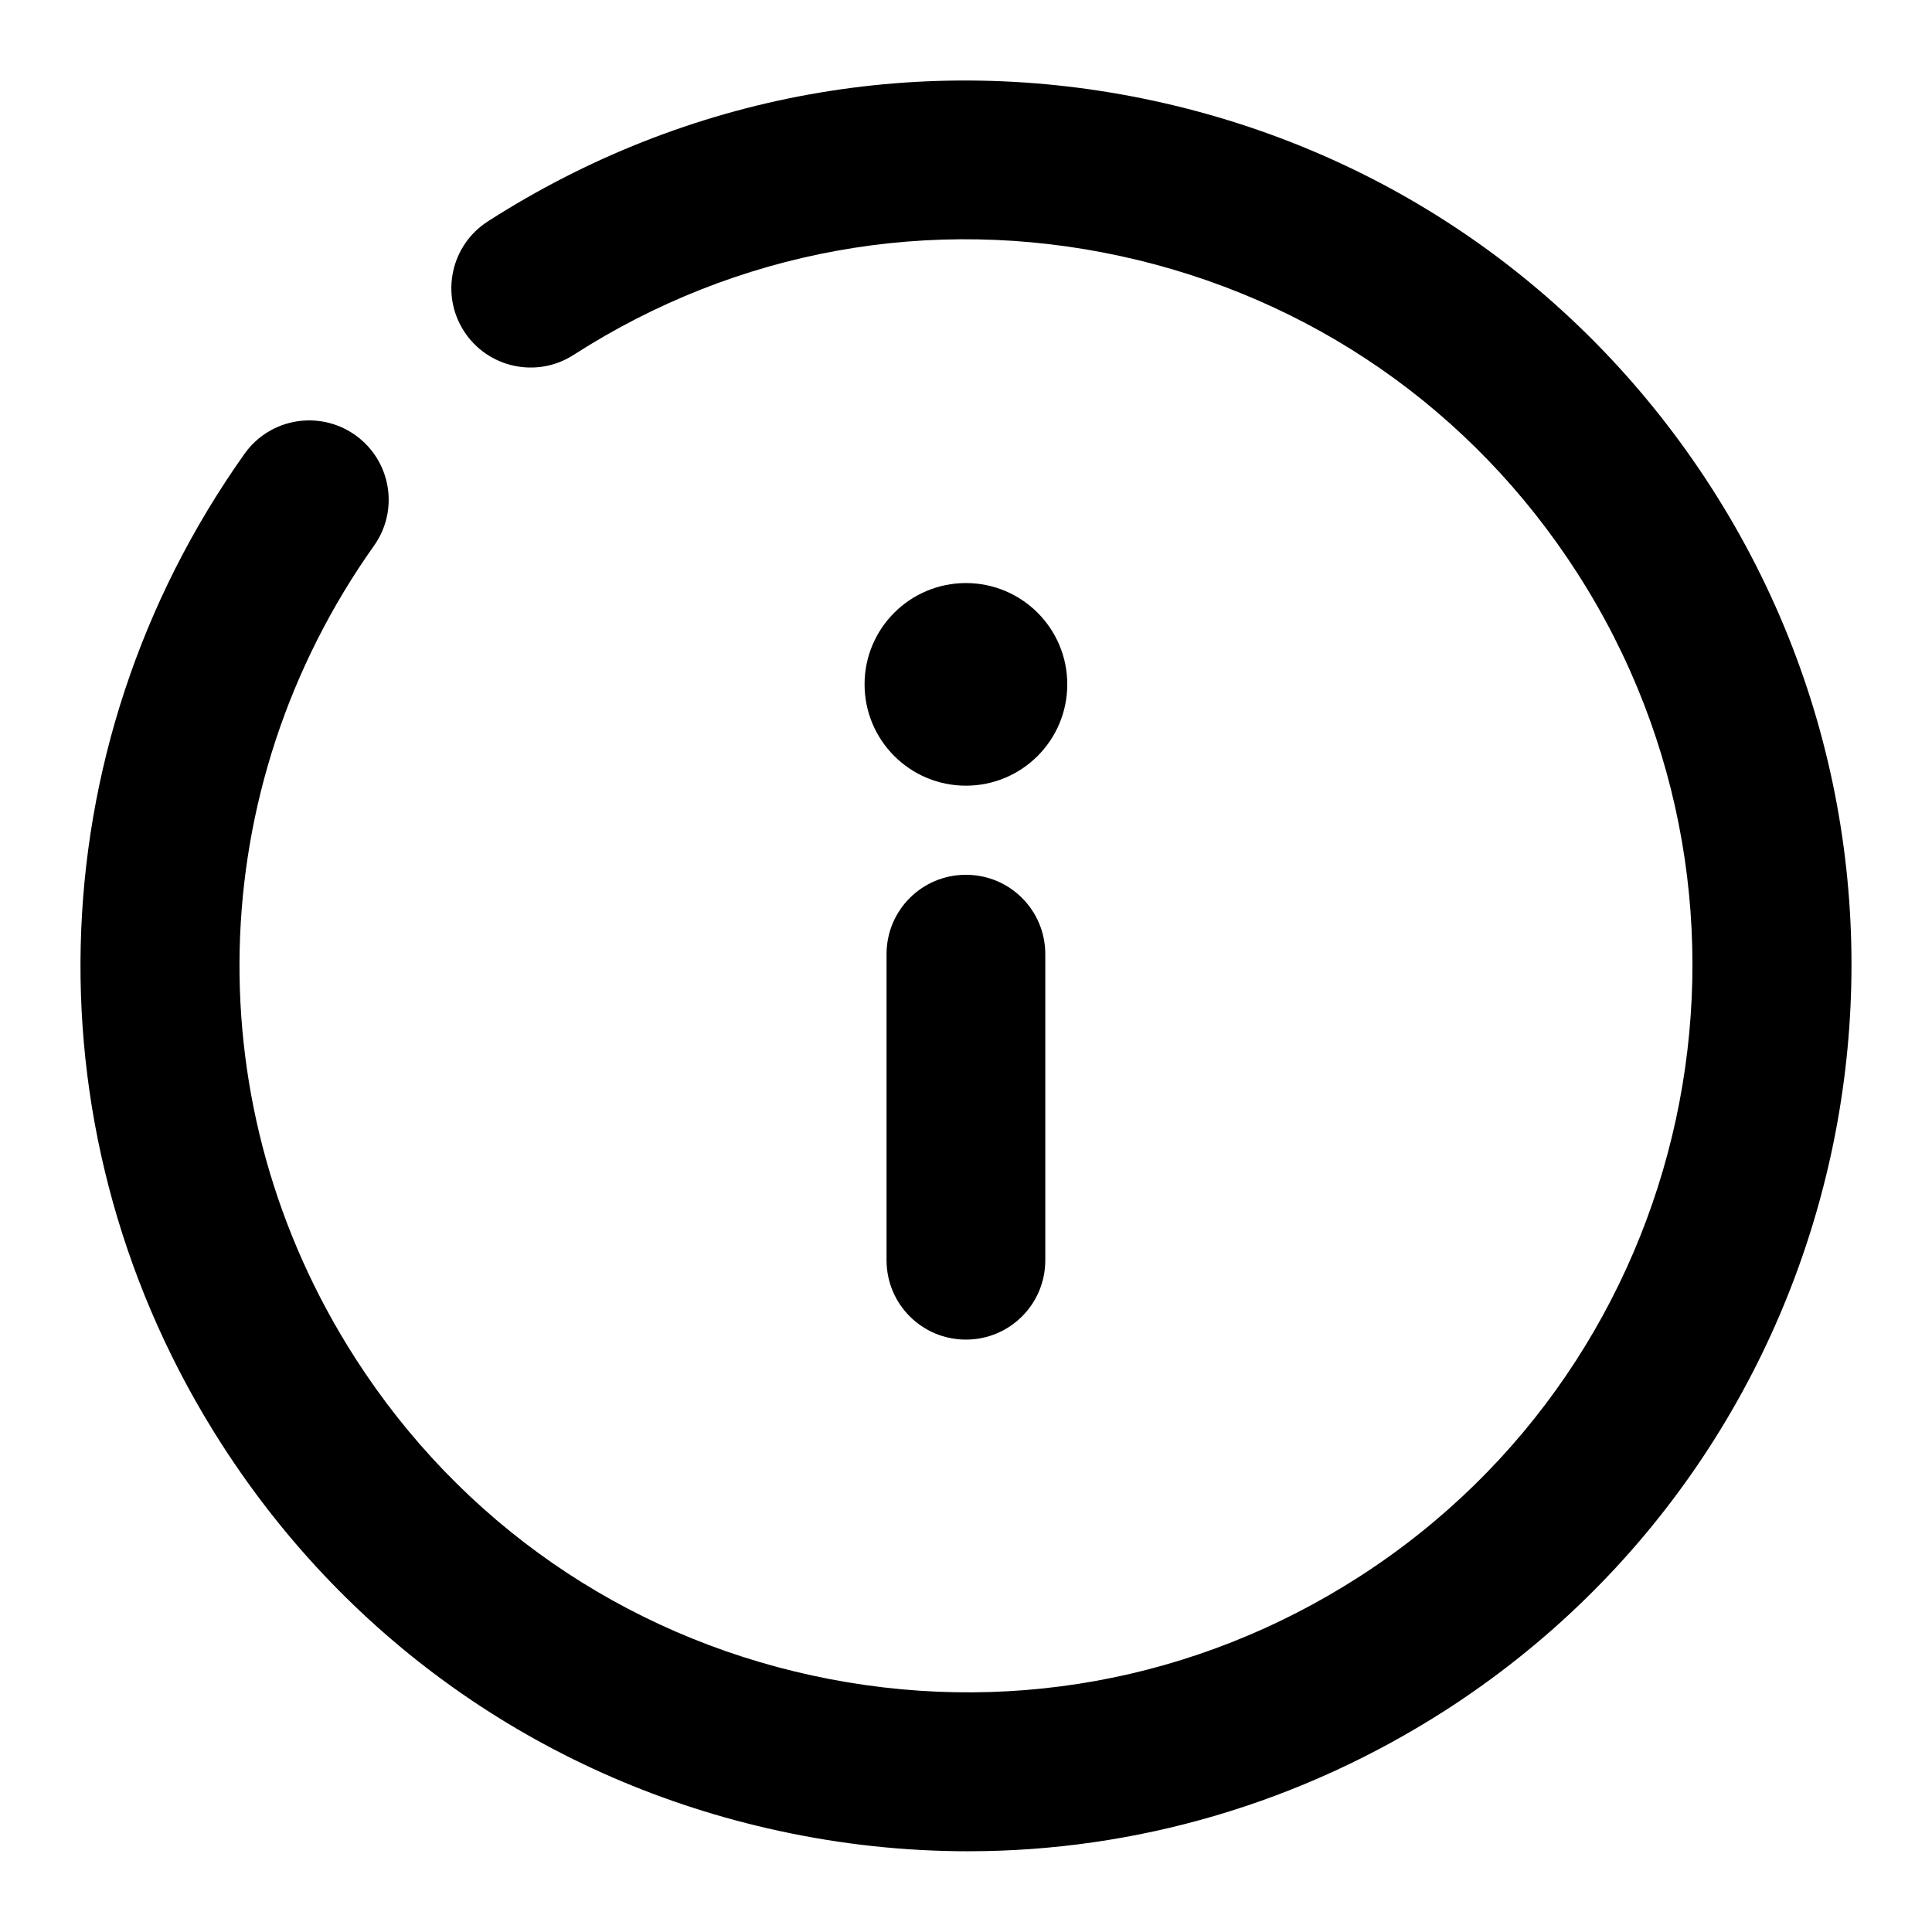 <svg width="24" height="24" viewBox="0 0 24 24" version="1.1"
    xmlns="http://www.w3.org/2000/svg" stroke="none" stroke-width="1" fill="currentColor" stroke-linecap="round" stroke-linejoin="round">
    <path d="M12.027,22.997 C11.243,22.997 10.454,22.913 9.673,22.743 C6.803,22.12 4.347,20.417 2.758,17.947 C0.315,14.151 0.427,9.318 3.037,5.638 C3.353,5.193 3.967,5.09 4.412,5.404 C4.857,5.72 4.962,6.334 4.646,6.779 C2.504,9.799 2.414,13.764 4.418,16.879 C5.722,18.907 7.737,20.303 10.091,20.814 C12.448,21.326 14.86,20.89 16.886,19.586 C21.07,16.894 22.284,11.3 19.592,7.116 C18.288,5.088 16.274,3.692 13.919,3.181 C11.565,2.669 9.151,3.106 7.125,4.409 C6.667,4.704 6.057,4.57 5.763,4.113 C5.469,3.655 5.602,3.045 6.059,2.751 C8.53,1.164 11.47,0.631 14.34,1.254 C17.21,1.877 19.665,3.58 21.255,6.051 C24.535,11.15 23.055,17.966 17.956,21.246 C16.158,22.4 14.113,22.997 12.027,22.997 Z"></path>
    <path d="M10.74,8.501 C10.74,9.197 11.304,9.76 11.999,9.76 C12.694,9.76 13.258,9.197 13.258,8.501 C13.258,7.806 12.694,7.243 11.999,7.243 C11.304,7.243 10.74,7.806 10.74,8.501 L10.74,8.501 Z"></path>
    <path d="M11.999,16.641 C11.453,16.641 11.013,16.2 11.013,15.655 L11.013,11.853 C11.013,11.307 11.453,10.867 11.999,10.867 C12.545,10.867 12.985,11.307 12.985,11.853 L12.985,15.655 C12.985,16.2 12.545,16.641 11.999,16.641 Z"></path>
</svg>